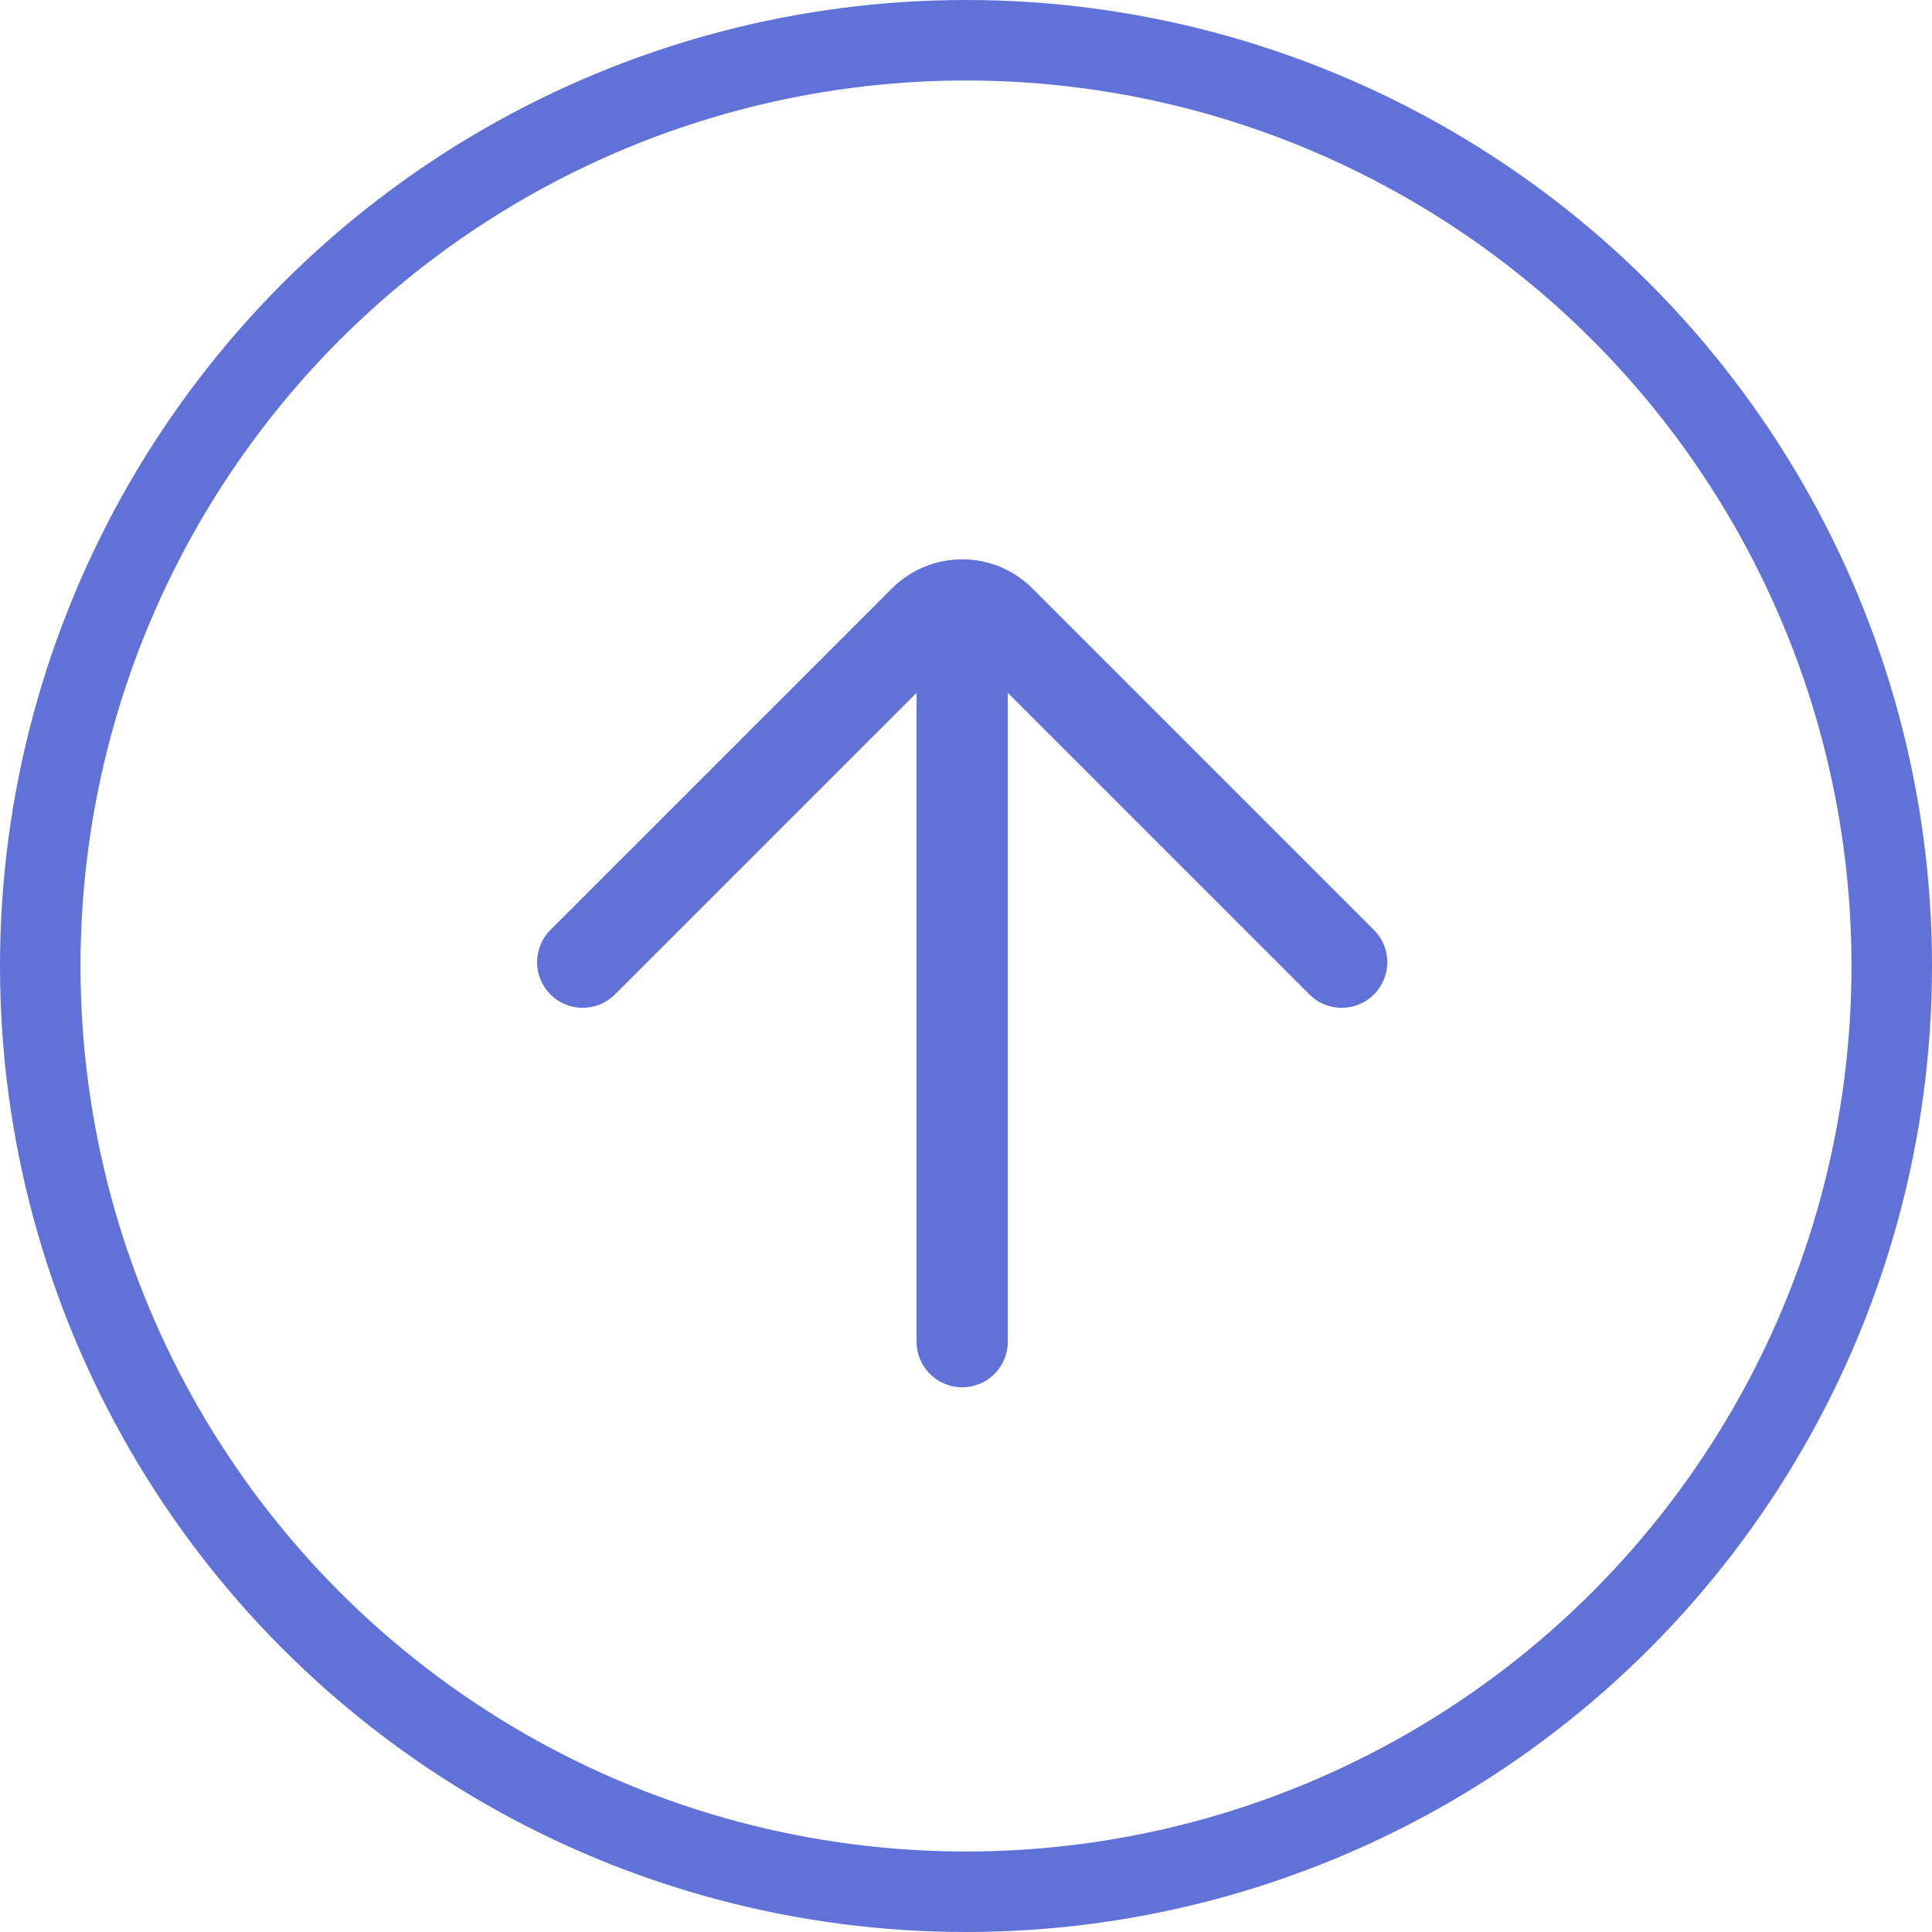 <svg width="36" height="36" viewBox="0 0 36 36" fill="none" xmlns="http://www.w3.org/2000/svg">
<path d="M17.929 25L17.929 11.742" stroke="#6072D8" stroke-width="1.7" stroke-linecap="round" stroke-linejoin="round"/>
<path d="M10.858 17.929L17.222 11.565C17.612 11.175 18.246 11.175 18.636 11.565L25 17.929" stroke="#6072D8" stroke-width="1.7" stroke-linecap="round"/>
<circle cx="18" cy="18" r="17.25" transform="rotate(-180 18 18)" stroke="#6072D8" stroke-width="1.5"/>
</svg>
